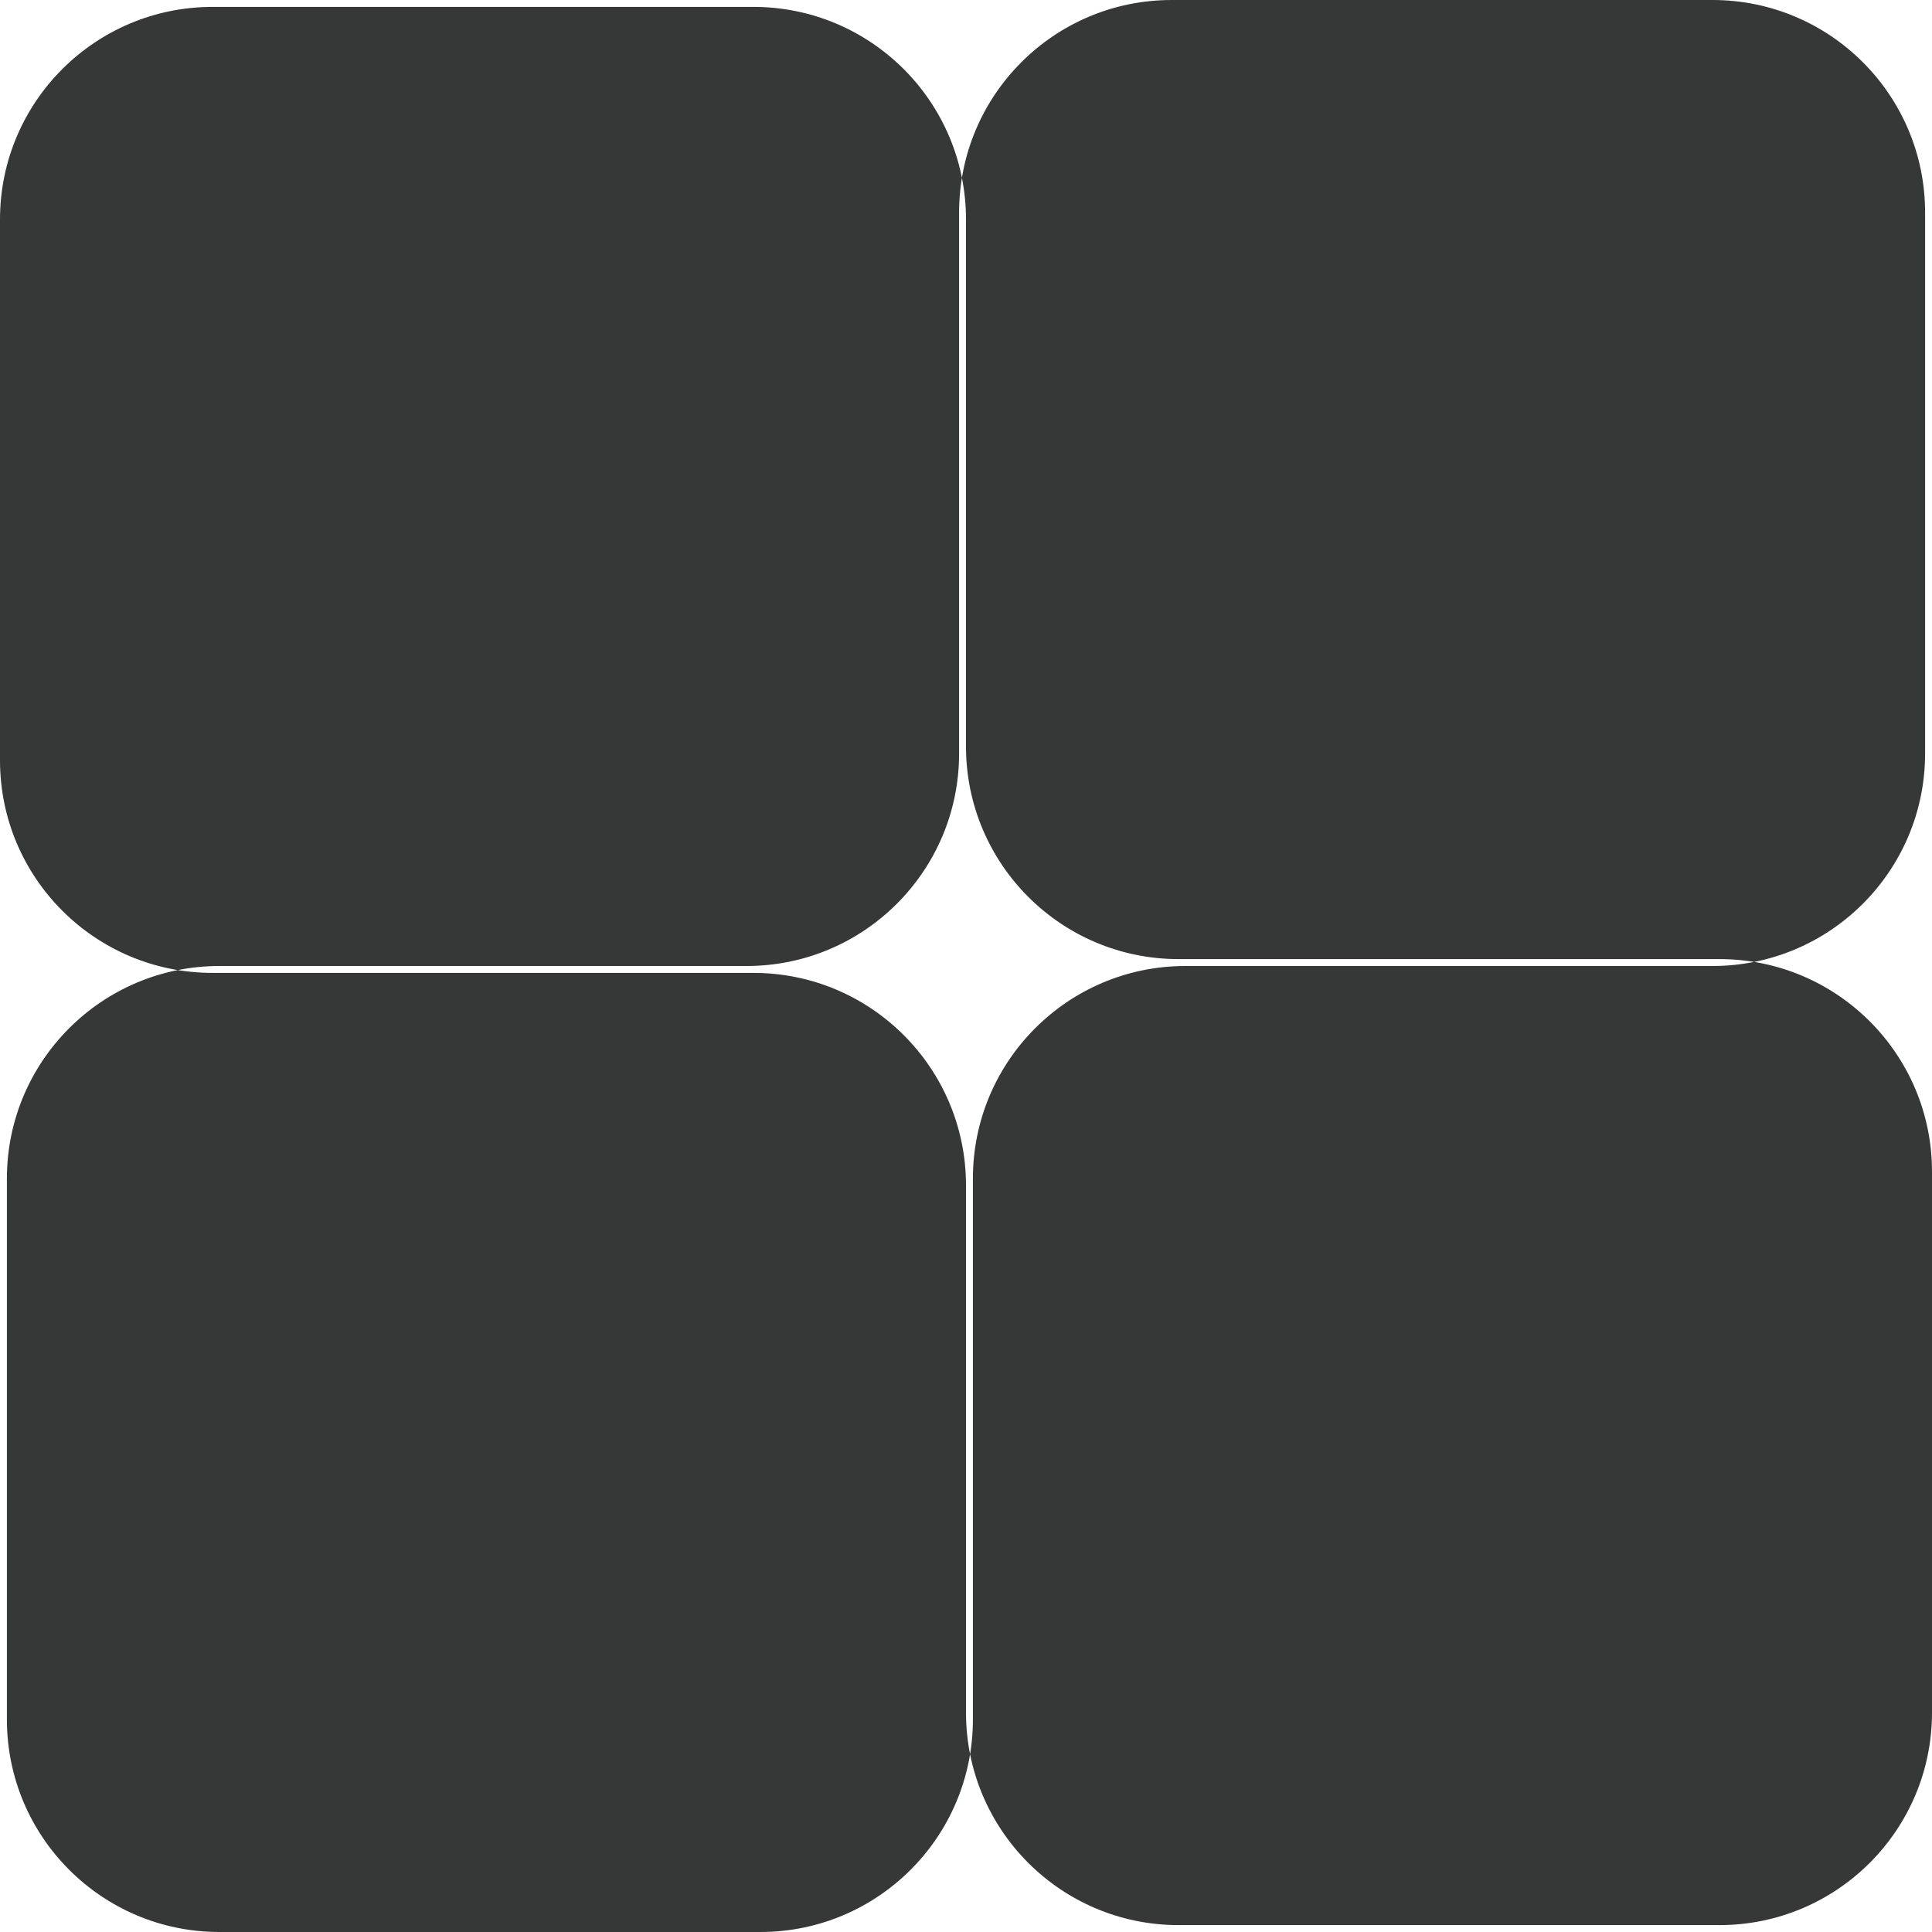 <svg width="200" height="200" viewBox="0 0 200 200" fill="none" xmlns="http://www.w3.org/2000/svg">
<g clip-path="url(#clip0_105_699)">
<path fill-rule="evenodd" clip-rule="evenodd" d="M100 22.714C100 10.564 90.15 0.714 78 0.714H22C9.85 0.714 0 10.564 0 22.714V78.714C0 90.865 9.85 100.714 22 100.714H78C90.15 100.714 100 110.564 100 122.714V177.286C100 189.436 109.85 199.286 122 199.286H178C190.15 199.286 200 189.436 200 177.286V121.286C200 109.135 190.15 99.286 178 99.286H122C109.85 99.286 100 89.436 100 77.286V22.714ZM177.286 100C189.436 100 199.286 90.15 199.286 78V22C199.286 9.85 189.436 2.97894e-06 177.286 2.44784e-06L121.286 0C109.135 -5.31105e-07 99.286 9.85 99.286 22V78C99.286 90.15 89.436 100 77.286 100L22.714 100C10.564 100 0.714 109.85 0.714 122L0.714 178C0.714 190.15 10.564 200 22.714 200L78.714 200C90.865 200 100.714 190.15 100.714 178V122C100.714 109.85 110.564 100 122.714 100L177.286 100Z" fill="url(#paint0_linear_105_699)"/>
</g>
<defs>
<linearGradient id="paint0_linear_105_699" x1="100" y1="0" x2="100" y2="200" gradientUnits="userSpaceOnUse">
<stop stop-color="#363737"/>
<stop offset="1" stop-color="#363737"/>
</linearGradient>
<clipPath id="clip0_105_699">
<rect width="200" height="200" fill="white"/>
</clipPath>
</defs>
</svg>
